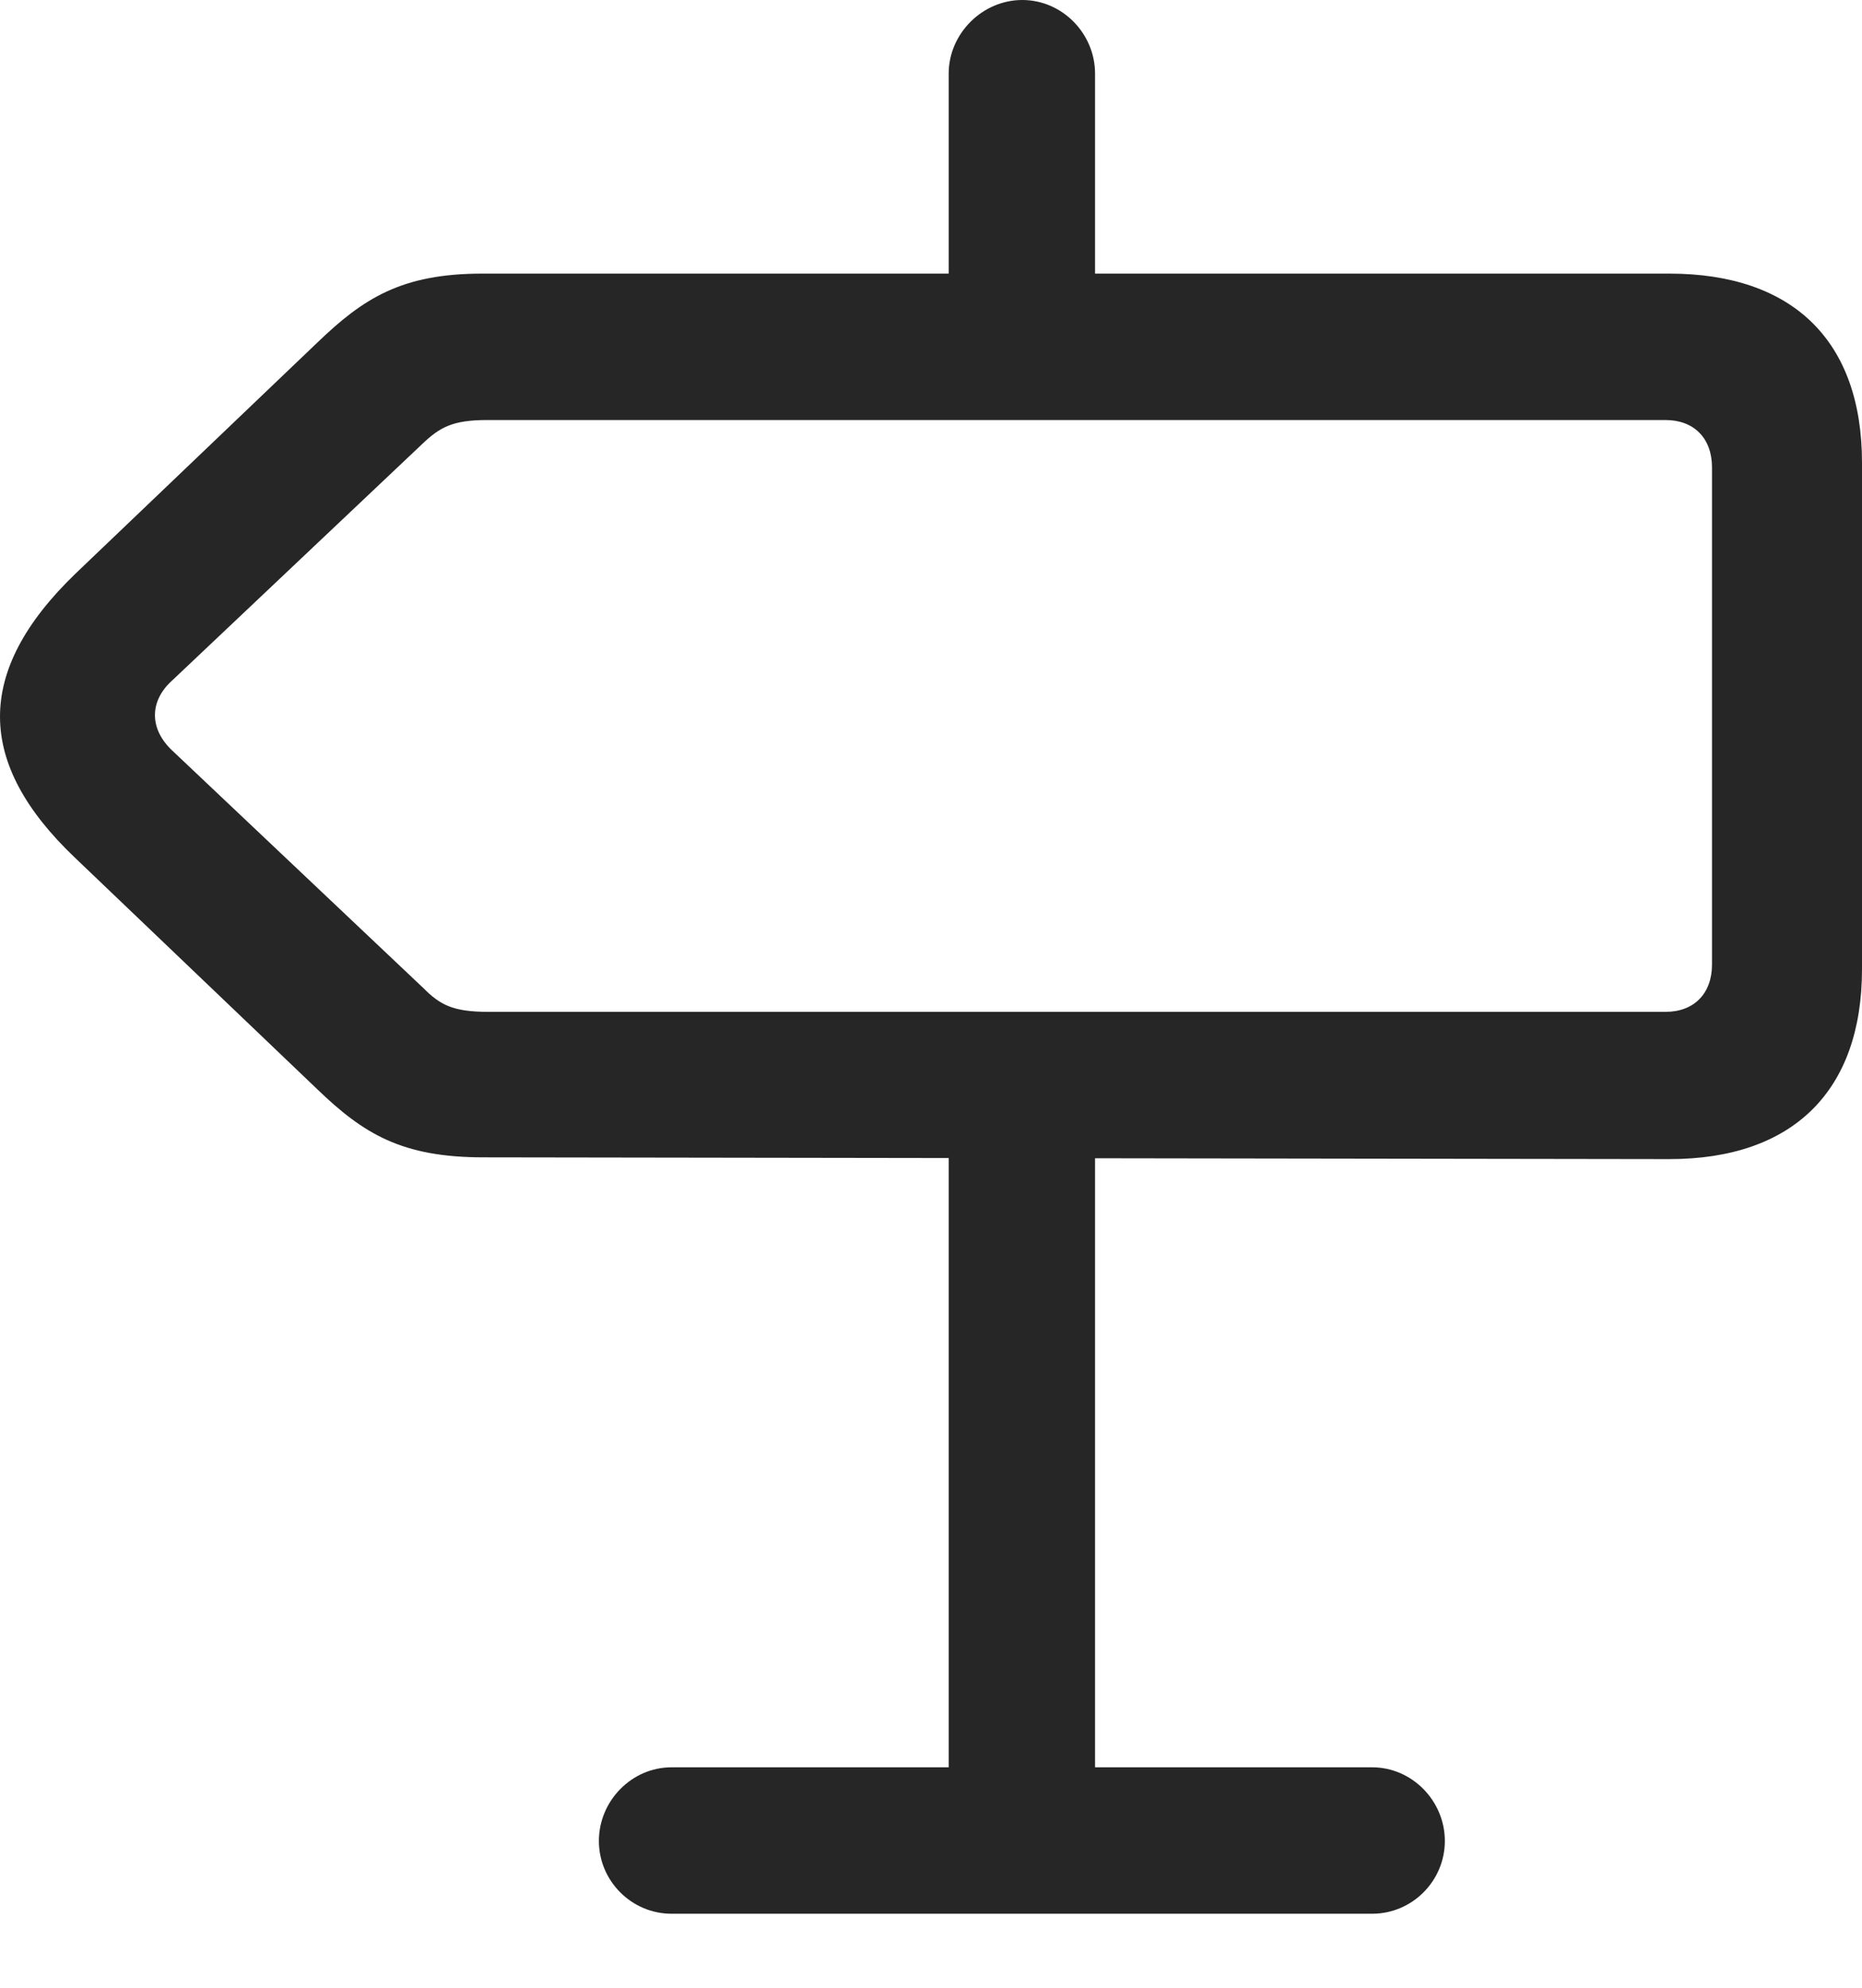 <?xml version="1.0" encoding="UTF-8"?>
<!--Generator: Apple Native CoreSVG 175.5-->
<!DOCTYPE svg
PUBLIC "-//W3C//DTD SVG 1.1//EN"
       "http://www.w3.org/Graphics/SVG/1.1/DTD/svg11.dtd">
<svg version="1.1" xmlns="http://www.w3.org/2000/svg" xmlns:xlink="http://www.w3.org/1999/xlink" width="20.01" height="21.357">
 <g>
  <rect height="21.357" opacity="0" width="20.01" x="0" y="0"/>
  <path d="M17.939 12.451C19.268 12.451 20.01 11.719 20.01 10.41L20.01 4.971C20.01 3.662 19.268 2.939 17.939 2.939L5.186 2.939C4.316 2.939 3.906 3.203 3.408 3.682L0.811 6.162C-0.283 7.217-0.254 8.203 0.801 9.209L3.408 11.699C3.906 12.178 4.316 12.432 5.195 12.432ZM17.9 10.869L5.244 10.869C4.863 10.869 4.727 10.791 4.551 10.615L1.855 8.066C1.602 7.832 1.602 7.529 1.855 7.305L4.541 4.766C4.727 4.59 4.863 4.512 5.234 4.512L17.9 4.512C18.203 4.512 18.398 4.707 18.398 5.02L18.398 10.361C18.398 10.674 18.203 10.869 17.9 10.869ZM11.768 4.17L11.768 0.791C11.768 0.361 11.416 0 10.986 0C10.557 0 10.195 0.361 10.195 0.791L10.195 4.17ZM11.768 11.895L10.195 11.895L10.195 20.508L11.768 20.508ZM15.527 19.775C15.527 19.346 15.176 18.984 14.746 18.984L7.217 18.984C6.787 18.984 6.436 19.346 6.436 19.775C6.436 20.205 6.787 20.557 7.217 20.557L14.746 20.557C15.176 20.557 15.527 20.205 15.527 19.775Z" fill="#000000" fill-opacity="0.85"/>
 </g>
</svg>
